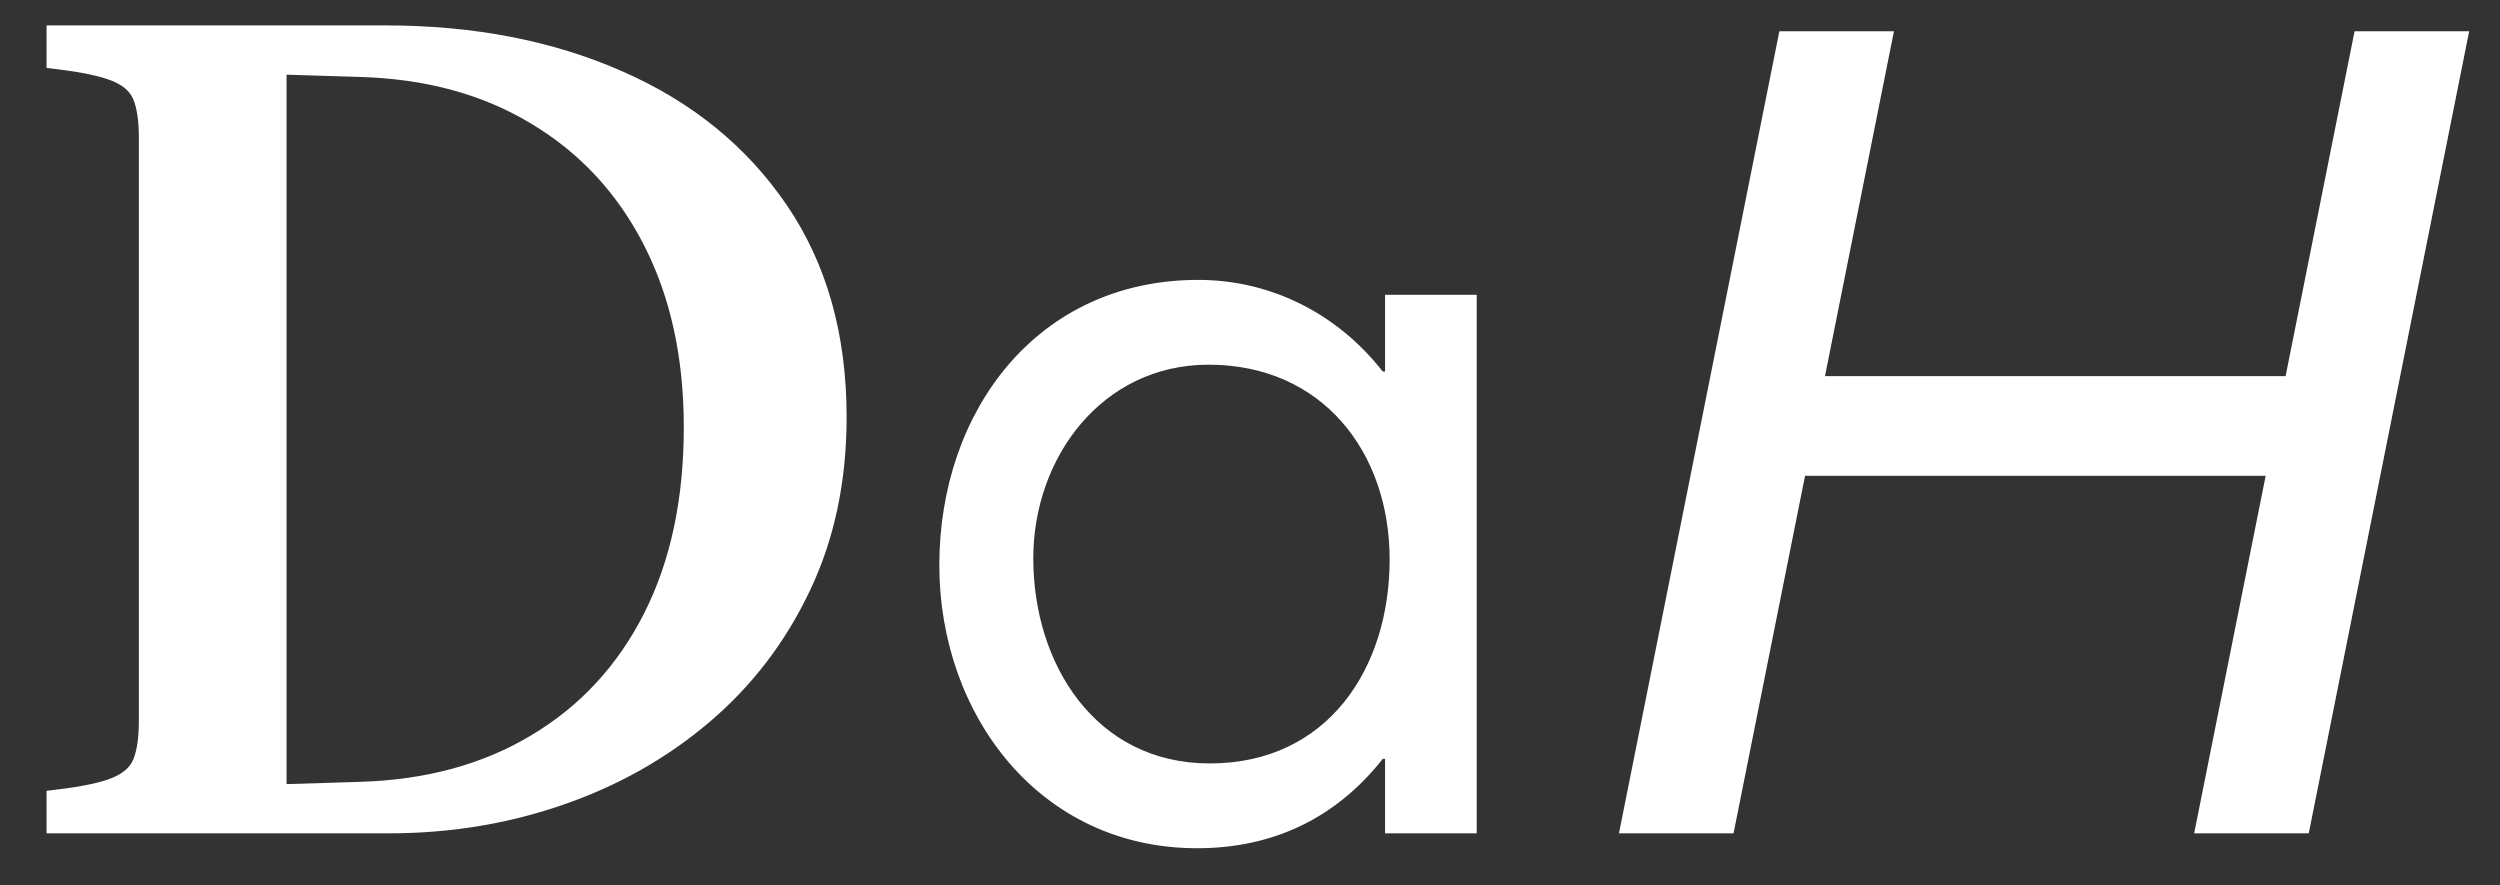 <svg width="48" height="17" viewBox="0 0 48 17" fill="none" xmlns="http://www.w3.org/2000/svg">
<rect x="0" y="0" width="48" height="17" fill="#333333" stroke="none"/>
<path d="M16.255 8.008C16.255 9.247 16.019 10.36 15.546 11.349C15.08 12.33 14.44 13.168 13.623 13.862C12.807 14.557 11.868 15.087 10.809 15.452C9.756 15.817 8.642 16 7.468 16H0.894V15.184C1.423 15.126 1.814 15.055 2.064 14.969C2.322 14.883 2.487 14.754 2.559 14.582C2.63 14.41 2.666 14.163 2.666 13.841V2.647C2.666 2.325 2.63 2.078 2.559 1.906C2.487 1.734 2.322 1.605 2.064 1.52C1.814 1.434 1.423 1.362 0.894 1.305V0.488H7.403C9.101 0.488 10.615 0.782 11.947 1.369C13.287 1.956 14.339 2.812 15.105 3.937C15.872 5.061 16.255 6.418 16.255 8.008ZM13.129 8.201C13.129 6.869 12.875 5.705 12.366 4.71C11.858 3.715 11.138 2.938 10.207 2.379C9.276 1.813 8.173 1.512 6.898 1.477L5.502 1.434V15.055L6.898 15.012C8.166 14.976 9.265 14.679 10.196 14.12C11.134 13.562 11.858 12.781 12.366 11.778C12.875 10.776 13.129 9.583 13.129 8.201ZM23.205 7.002C21.159 7.002 19.839 8.784 19.839 10.72C19.839 12.744 21.027 14.658 23.227 14.658C25.493 14.658 26.681 12.832 26.681 10.742C26.681 8.674 25.383 7.002 23.205 7.002ZM28.353 5.66V16H26.593V14.57H26.549C25.647 15.714 24.437 16.286 22.985 16.286C19.949 16.286 18.035 13.712 18.035 10.852C18.035 7.904 19.905 5.374 23.007 5.374C24.415 5.374 25.691 6.034 26.549 7.134H26.593V5.66H28.353ZM45.208 0.6H47.408L44.328 16H42.128L45.208 0.6ZM33.284 16H31.084L34.164 0.6H36.364L33.284 16ZM43.712 9.136H34.472L34.846 7.222H44.086L43.712 9.136Z" fill="white"/>
</svg>
